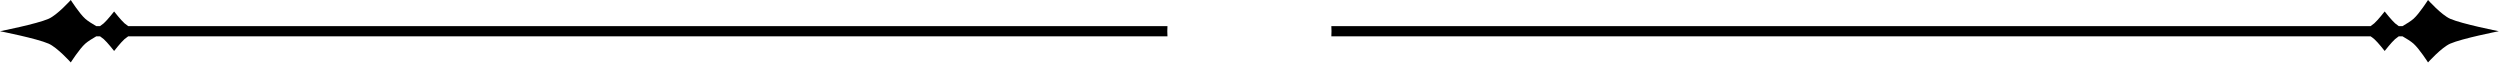 <?xml version="1.0" encoding="UTF-8" standalone="no"?>
<!DOCTYPE svg PUBLIC "-//W3C//DTD SVG 1.1//EN" "http://www.w3.org/Graphics/SVG/1.1/DTD/svg11.dtd">
<svg width="981px" height="25px" version="1.1" xmlns="http://www.w3.org/2000/svg" xmlns:xlink="http://www.w3.org/1999/xlink" xml:space="preserve" xmlns:serif="http://www.serif.com/" style="fill-rule:evenodd;clip-rule:evenodd;stroke-linejoin:round;stroke-miterlimit:2;">
    <path d="M458.111,14.25L50.31,14.25C49.761,14.625 49.247,15.005 48.87,15.339C47.411,16.63 44.781,20 44.781,20C44.781,20 42.15,16.63 40.692,15.339C40.315,15.005 39.801,14.625 39.252,14.25L37.783,14.25C36.197,15.155 34.483,16.223 33.461,17.132C31.167,19.174 27.773,24.5 27.773,24.5C27.773,24.5 22.523,18.649 19.084,17.132C14.455,15.091 0,12.25 0,12.25C0,12.25 14.455,9.409 19.084,7.368C22.523,5.851 27.773,0 27.773,0C27.773,0 31.167,5.326 33.461,7.368C34.483,8.277 36.197,9.345 37.783,10.25L39.252,10.25C39.801,9.875 40.315,9.495 40.692,9.161C42.15,7.87 44.781,4.5 44.781,4.5C44.781,4.5 47.411,7.87 48.87,9.161C49.247,9.495 49.761,9.875 50.31,10.25L458.111,10.25C458.07,10.911 458.05,11.578 458.05,12.25C458.05,12.922 458.07,13.589 458.111,14.25ZM522.42,10.25L930.221,10.25C930.77,9.875 931.284,9.495 931.661,9.161C933.12,7.87 935.75,4.5 935.75,4.5C935.75,4.5 938.38,7.87 939.839,9.161C940.216,9.495 940.73,9.875 941.279,10.25L942.748,10.25C944.334,9.345 946.048,8.277 947.07,7.368C949.364,5.326 952.758,0 952.758,0C952.758,0 958.008,5.851 961.447,7.368C966.075,9.409 980.531,12.25 980.531,12.25C980.531,12.25 966.075,15.091 961.447,17.132C958.008,18.649 952.758,24.5 952.758,24.5C952.758,24.5 949.364,19.174 947.07,17.132C946.048,16.223 944.334,15.155 942.748,14.25L941.279,14.25C940.73,14.625 940.216,15.005 939.839,15.339C938.38,16.63 935.75,20 935.75,20C935.75,20 933.12,16.63 931.661,15.339C931.284,15.005 930.77,14.625 930.221,14.25L522.42,14.25C522.461,13.589 522.481,12.922 522.481,12.25C522.481,11.578 522.461,10.911 522.42,10.25Z"/>
</svg>

